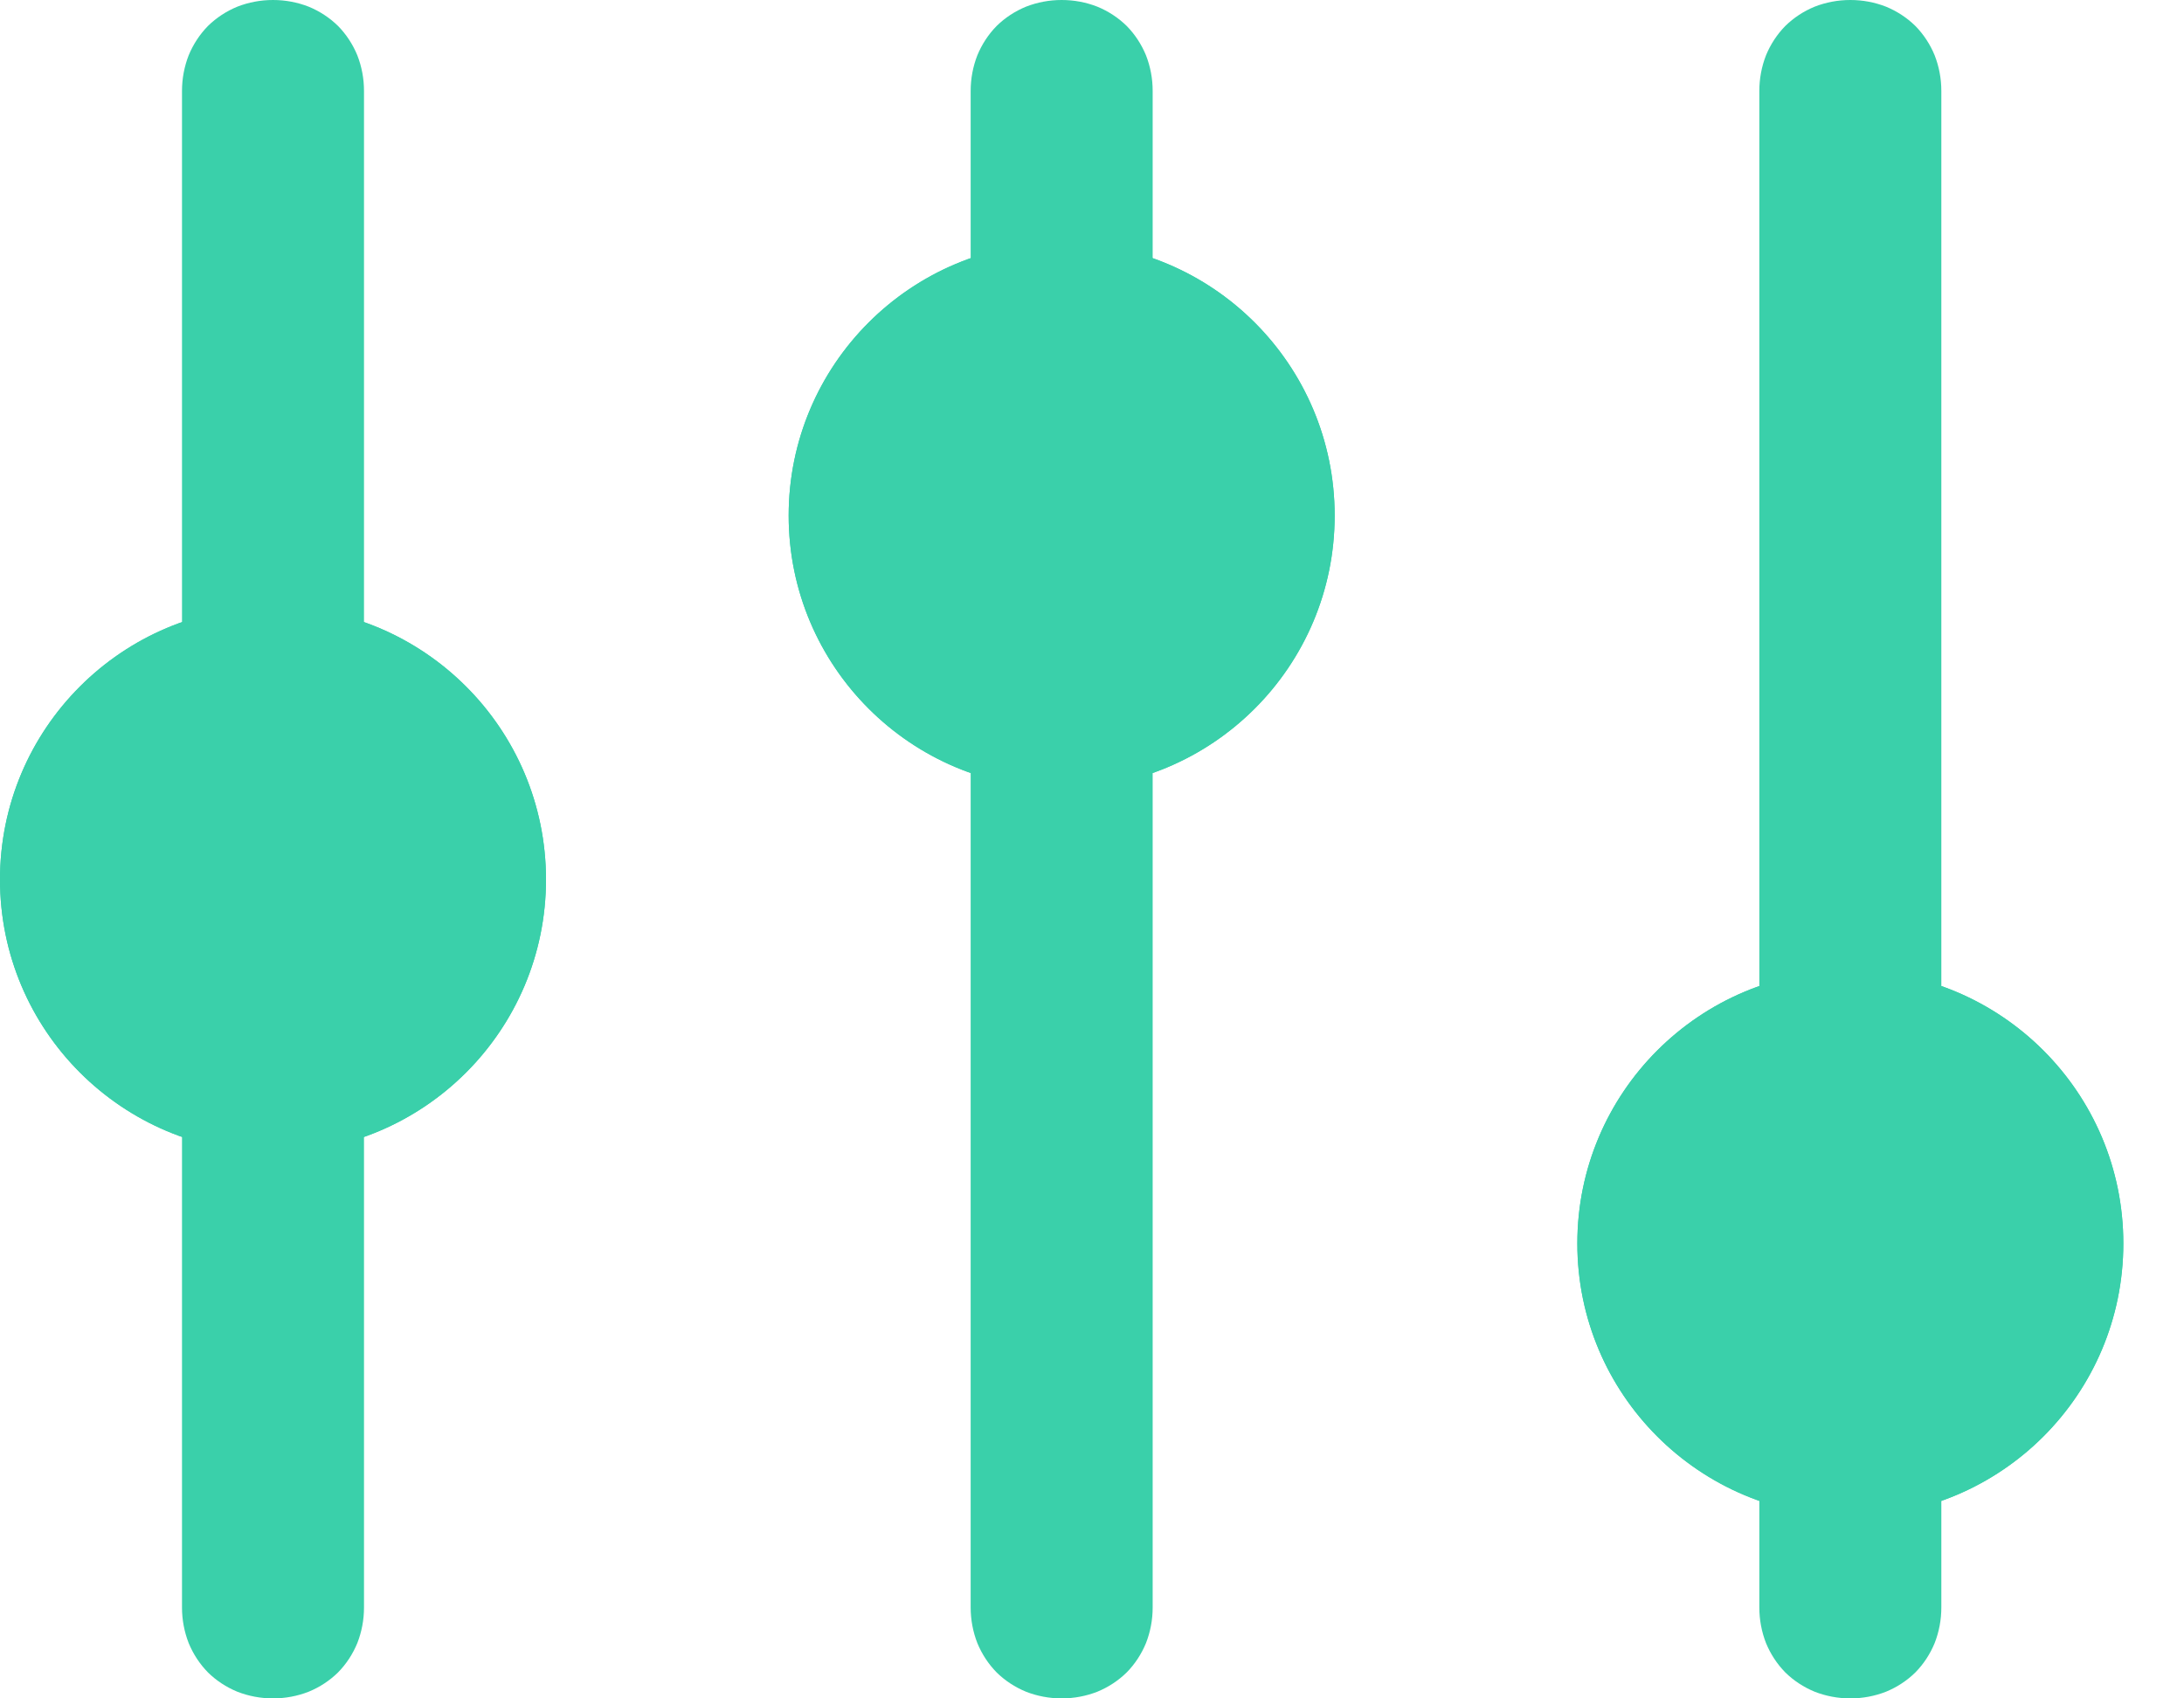 <?xml version="1.0" encoding="utf-8"?>
<svg id="customize" viewBox="0 0 18 14" version="1.1" xmlns:xlink="http://www.w3.org/1999/xlink" xmlns="http://www.w3.org/2000/svg">
  <desc>Created with Lunacy</desc>
  <defs>
    <path d="M2.25 4.5C3.493 4.5 4.5 3.493 4.5 2.25C4.5 1.007 3.493 0 2.25 0C1.007 0 0 1.007 0 2.25C0 3.493 1.007 4.5 2.25 4.5Z" transform="translate(0 5)" id="path_1" fill="#3ad0aa"/>
    <path d="M2.25 4.5C3.493 4.5 4.5 3.493 4.5 2.25C4.5 1.007 3.493 0 2.25 0C1.007 0 0 1.007 0 2.25C0 3.493 1.007 4.5 2.25 4.5Z" transform="translate(6.5 2)" id="path_2" fill="#3ad0aa"/>
    <path d="M2.25 4.5C3.493 4.5 4.5 3.493 4.5 2.25C4.5 1.007 3.493 0 2.25 0C1.007 0 0 1.007 0 2.25C0 3.493 1.007 4.5 2.25 4.5Z" transform="translate(13 8)" id="path_3" fill="#3ad0aa"/>
    <clipPath id="clip_1">
      <use xlink:href="#path_1" />
    </clipPath>
    <clipPath id="clip_2">
      <use xlink:href="#path_2" />
    </clipPath>
    <clipPath id="clip_3">
      <use xlink:href="#path_3" />
    </clipPath>
  </defs>
  <g id="Group-2">
    <path d="M0.75 0L0.75 0Q0.827 0 0.901 0.014Q0.975 0.028 1.044 0.055Q1.112 0.083 1.173 0.123Q1.234 0.163 1.286 0.214Q1.337 0.266 1.377 0.327Q1.417 0.388 1.445 0.456Q1.472 0.525 1.486 0.599Q1.5 0.673 1.5 0.75L1.5 13.25Q1.5 13.327 1.486 13.401Q1.472 13.475 1.445 13.544Q1.417 13.612 1.377 13.673Q1.337 13.734 1.286 13.786Q1.234 13.837 1.173 13.877Q1.112 13.917 1.044 13.945Q0.975 13.972 0.901 13.986Q0.827 14 0.75 14L0.75 14Q0.673 14 0.599 13.986Q0.525 13.972 0.456 13.945Q0.388 13.917 0.327 13.877Q0.266 13.837 0.214 13.786Q0.163 13.734 0.123 13.673Q0.083 13.612 0.055 13.544Q0.028 13.475 0.014 13.401Q0 13.327 0 13.25L0 0.75Q0 0.673 0.014 0.599Q0.028 0.525 0.055 0.456Q0.083 0.388 0.123 0.327Q0.163 0.266 0.214 0.214Q0.266 0.163 0.327 0.123Q0.388 0.083 0.456 0.055Q0.525 0.028 0.599 0.014Q0.673 0 0.75 0Z" transform="translate(1.5 0)" stroke="none" fill="#3ad0aa"/>
    <path d="M0.75 0L0.75 0Q0.827 0 0.901 0.014Q0.975 0.028 1.044 0.055Q1.112 0.083 1.173 0.123Q1.234 0.163 1.286 0.214Q1.337 0.266 1.377 0.327Q1.417 0.388 1.445 0.456Q1.472 0.525 1.486 0.599Q1.5 0.673 1.5 0.75L1.5 13.25Q1.5 13.327 1.486 13.401Q1.472 13.475 1.445 13.544Q1.417 13.612 1.377 13.673Q1.337 13.734 1.286 13.786Q1.234 13.837 1.173 13.877Q1.112 13.917 1.044 13.945Q0.975 13.972 0.901 13.986Q0.827 14 0.75 14L0.75 14Q0.673 14 0.599 13.986Q0.525 13.972 0.456 13.945Q0.388 13.917 0.327 13.877Q0.266 13.837 0.214 13.786Q0.163 13.734 0.123 13.673Q0.083 13.612 0.055 13.544Q0.028 13.475 0.014 13.401Q0 13.327 0 13.25L0 0.75Q0 0.673 0.014 0.599Q0.028 0.525 0.055 0.456Q0.083 0.388 0.123 0.327Q0.163 0.266 0.214 0.214Q0.266 0.163 0.327 0.123Q0.388 0.083 0.456 0.055Q0.525 0.028 0.599 0.014Q0.673 0 0.75 0Z" transform="translate(8 0)" stroke="none" fill="#3ad0aa"/>
    <path d="M0.75 0L0.75 0Q0.827 0 0.901 0.014Q0.975 0.028 1.044 0.055Q1.112 0.083 1.173 0.123Q1.234 0.163 1.286 0.214Q1.337 0.266 1.377 0.327Q1.417 0.388 1.445 0.456Q1.472 0.525 1.486 0.599Q1.5 0.673 1.5 0.75L1.5 13.25Q1.5 13.327 1.486 13.401Q1.472 13.475 1.445 13.544Q1.417 13.612 1.377 13.673Q1.337 13.734 1.286 13.786Q1.234 13.837 1.173 13.877Q1.112 13.917 1.044 13.945Q0.975 13.972 0.901 13.986Q0.827 14 0.75 14L0.75 14Q0.673 14 0.599 13.986Q0.525 13.972 0.456 13.945Q0.388 13.917 0.327 13.877Q0.266 13.837 0.214 13.786Q0.163 13.734 0.123 13.673Q0.083 13.612 0.055 13.544Q0.028 13.475 0.014 13.401Q0 13.327 0 13.25L0 0.75Q0 0.673 0.014 0.599Q0.028 0.525 0.055 0.456Q0.083 0.388 0.123 0.327Q0.163 0.266 0.214 0.214Q0.266 0.163 0.327 0.123Q0.388 0.083 0.456 0.055Q0.525 0.028 0.599 0.014Q0.673 0 0.75 0Z" transform="translate(14.5 0)" stroke="none" fill="#3ad0aa"/>
    <g id="Oval">
      <use stroke="none" fill="#FFFFFF" xlink:href="#path_1" />
      <g clip-path="url(#clip_1)">
        <use xlink:href="#path_1" fill="#3ad0aa" stroke-width="2.2" />
      </g>
    </g>
    <g id="Oval-Copy-3">
      <use stroke="none" fill="#FFFFFF" xlink:href="#path_2" />
      <g clip-path="url(#clip_2)">
        <use xlink:href="#path_2" fill="#3ad0aa" stroke-width="2.2" />
      </g>
    </g>
    <g id="Oval-Copy-4">
      <use stroke="none" fill="#FFFFFF" xlink:href="#path_3" />
      <g clip-path="url(#clip_3)">
        <use xlink:href="#path_3" fill="#3ad0aa" stroke-width="2.2" />
      </g>
    </g>
  </g>
</svg>